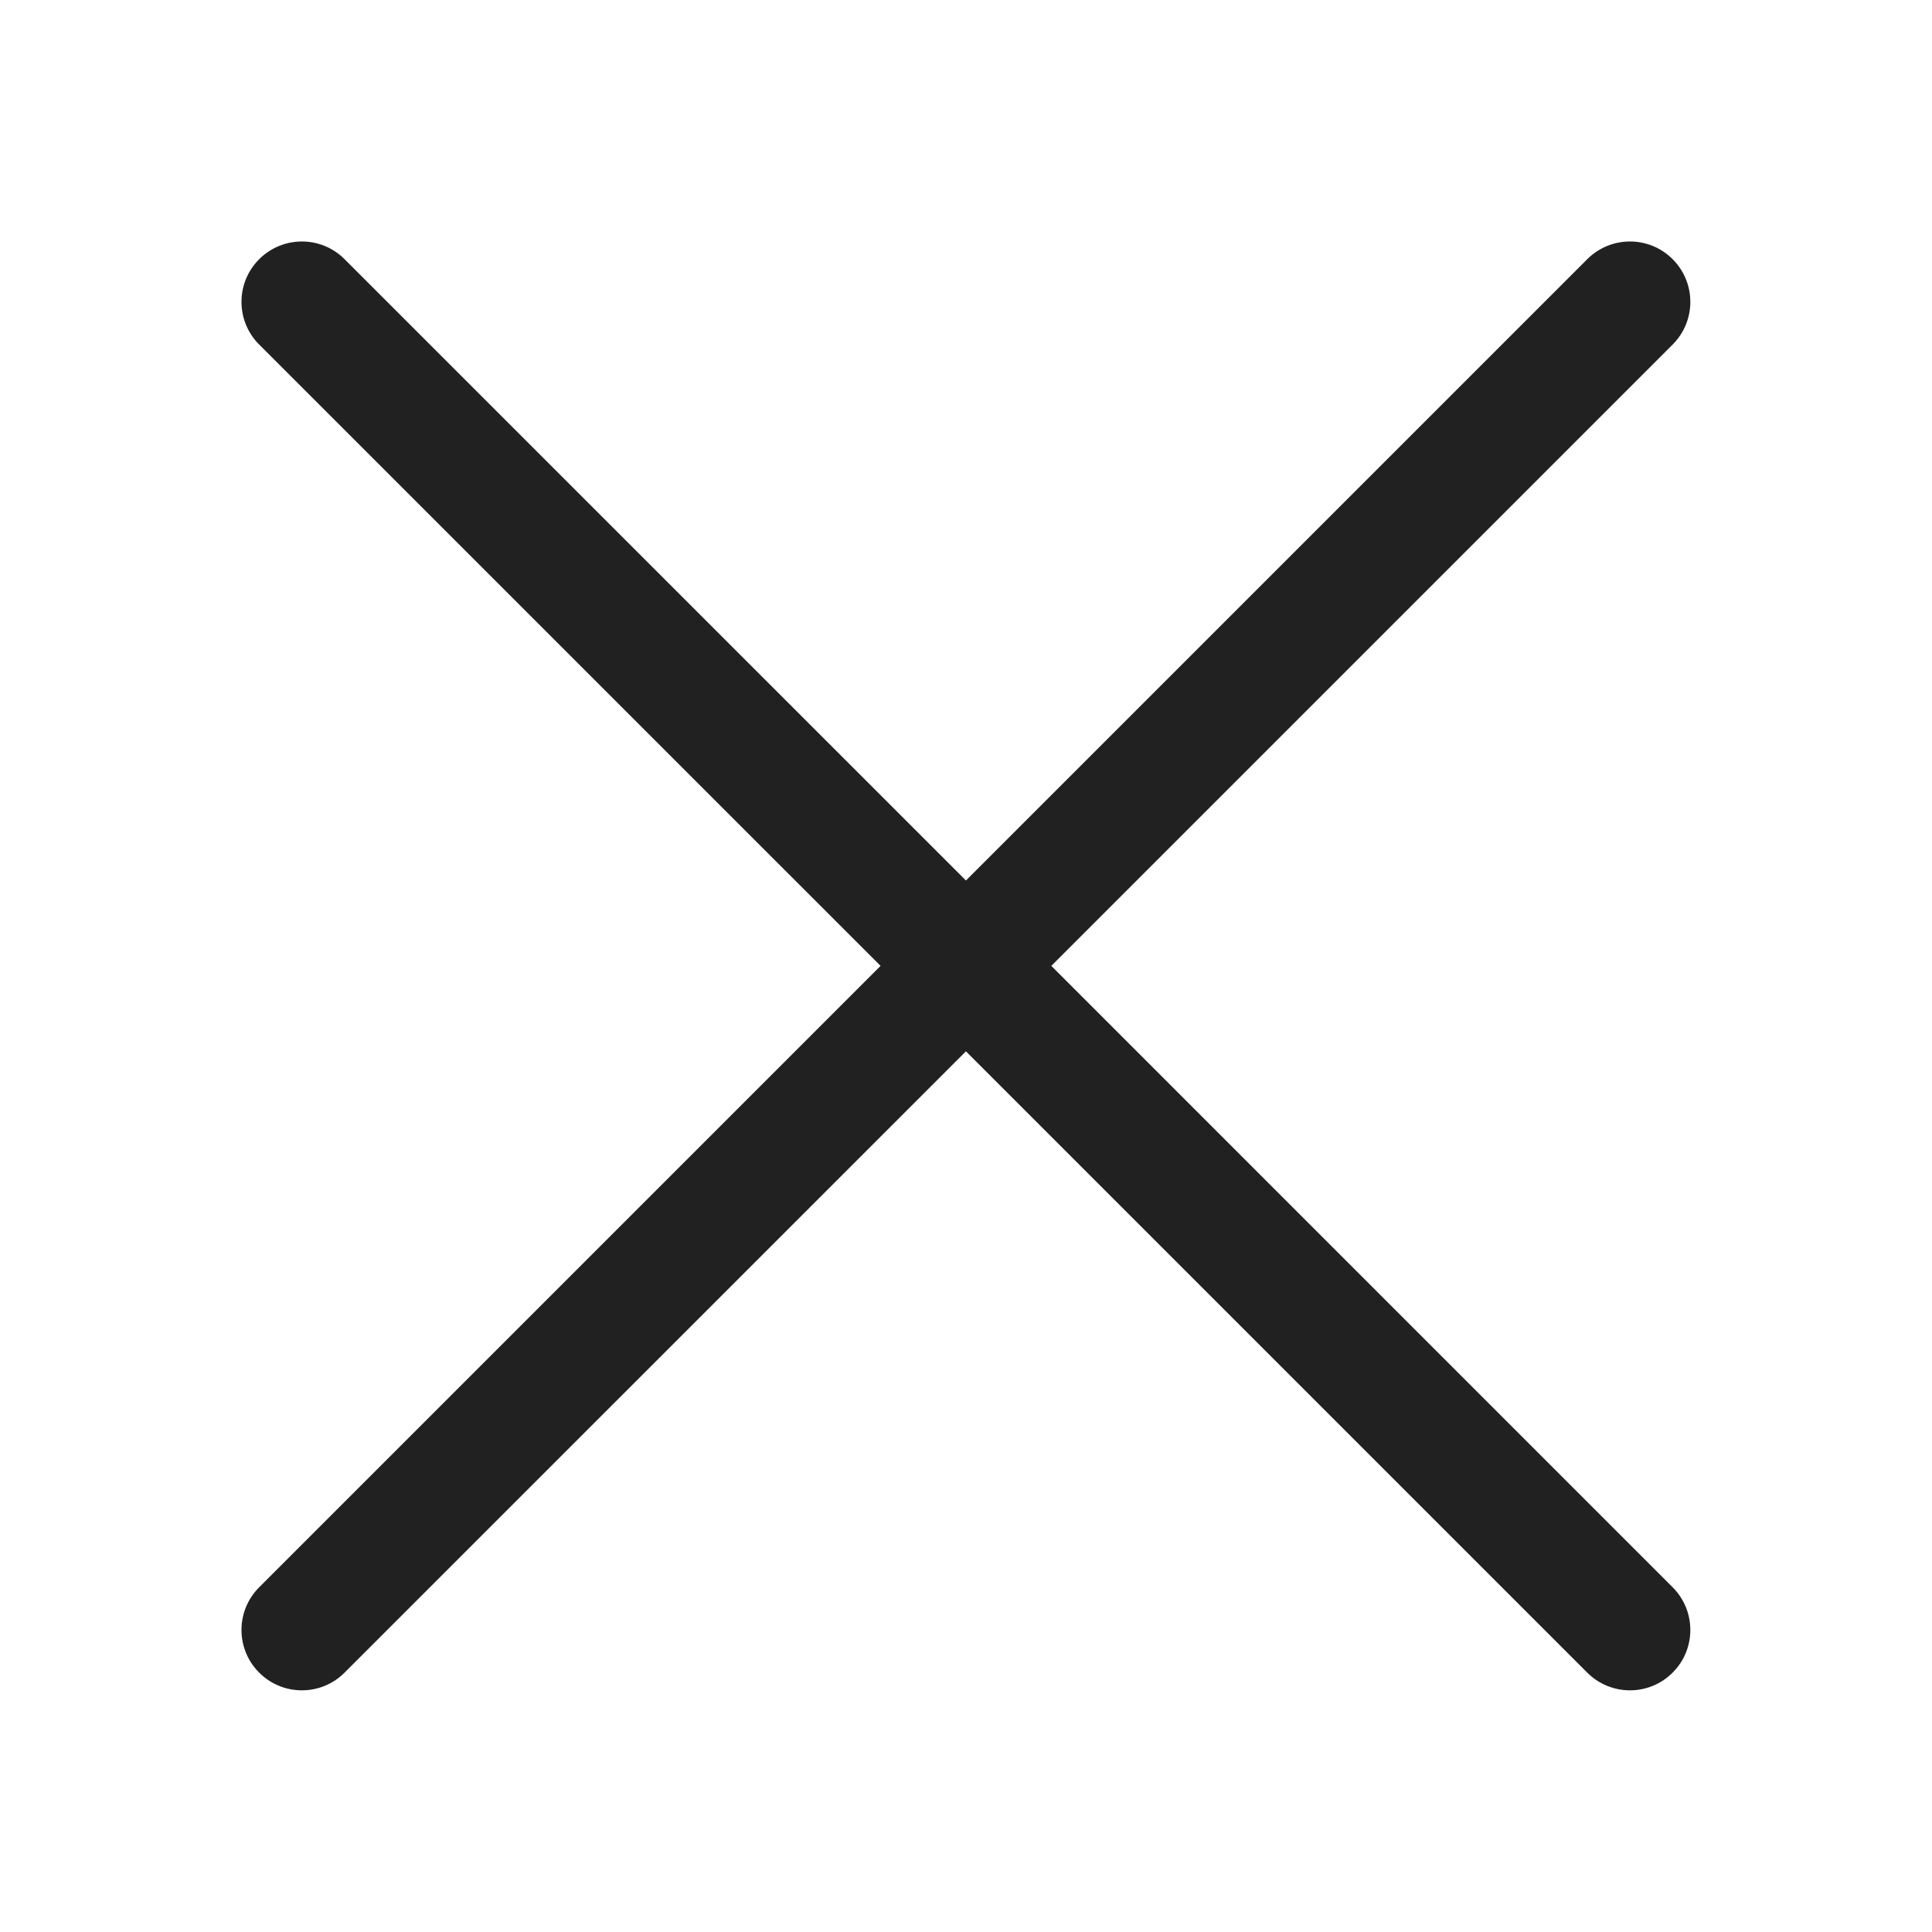 <svg viewBox="0 0 32 32" fill="none" xmlns="http://www.w3.org/2000/svg" height="1em" width="1em">
  <path d="M26.29 4.293C26.681 3.902 27.314 3.902 27.704 4.293C28.095 4.683 28.095 5.317 27.704 5.707L17.413 15.998L27.704 26.29C28.095 26.681 28.095 27.314 27.704 27.704C27.314 28.095 26.681 28.095 26.29 27.704L15.999 17.413L5.707 27.704C5.317 28.095 4.683 28.095 4.293 27.704C3.902 27.314 3.902 26.681 4.293 26.29L14.585 15.998L4.293 5.707C3.902 5.317 3.902 4.683 4.293 4.293C4.684 3.902 5.317 3.902 5.707 4.293L15.999 14.584L26.29 4.293Z" fill="#212121"/>
</svg>
